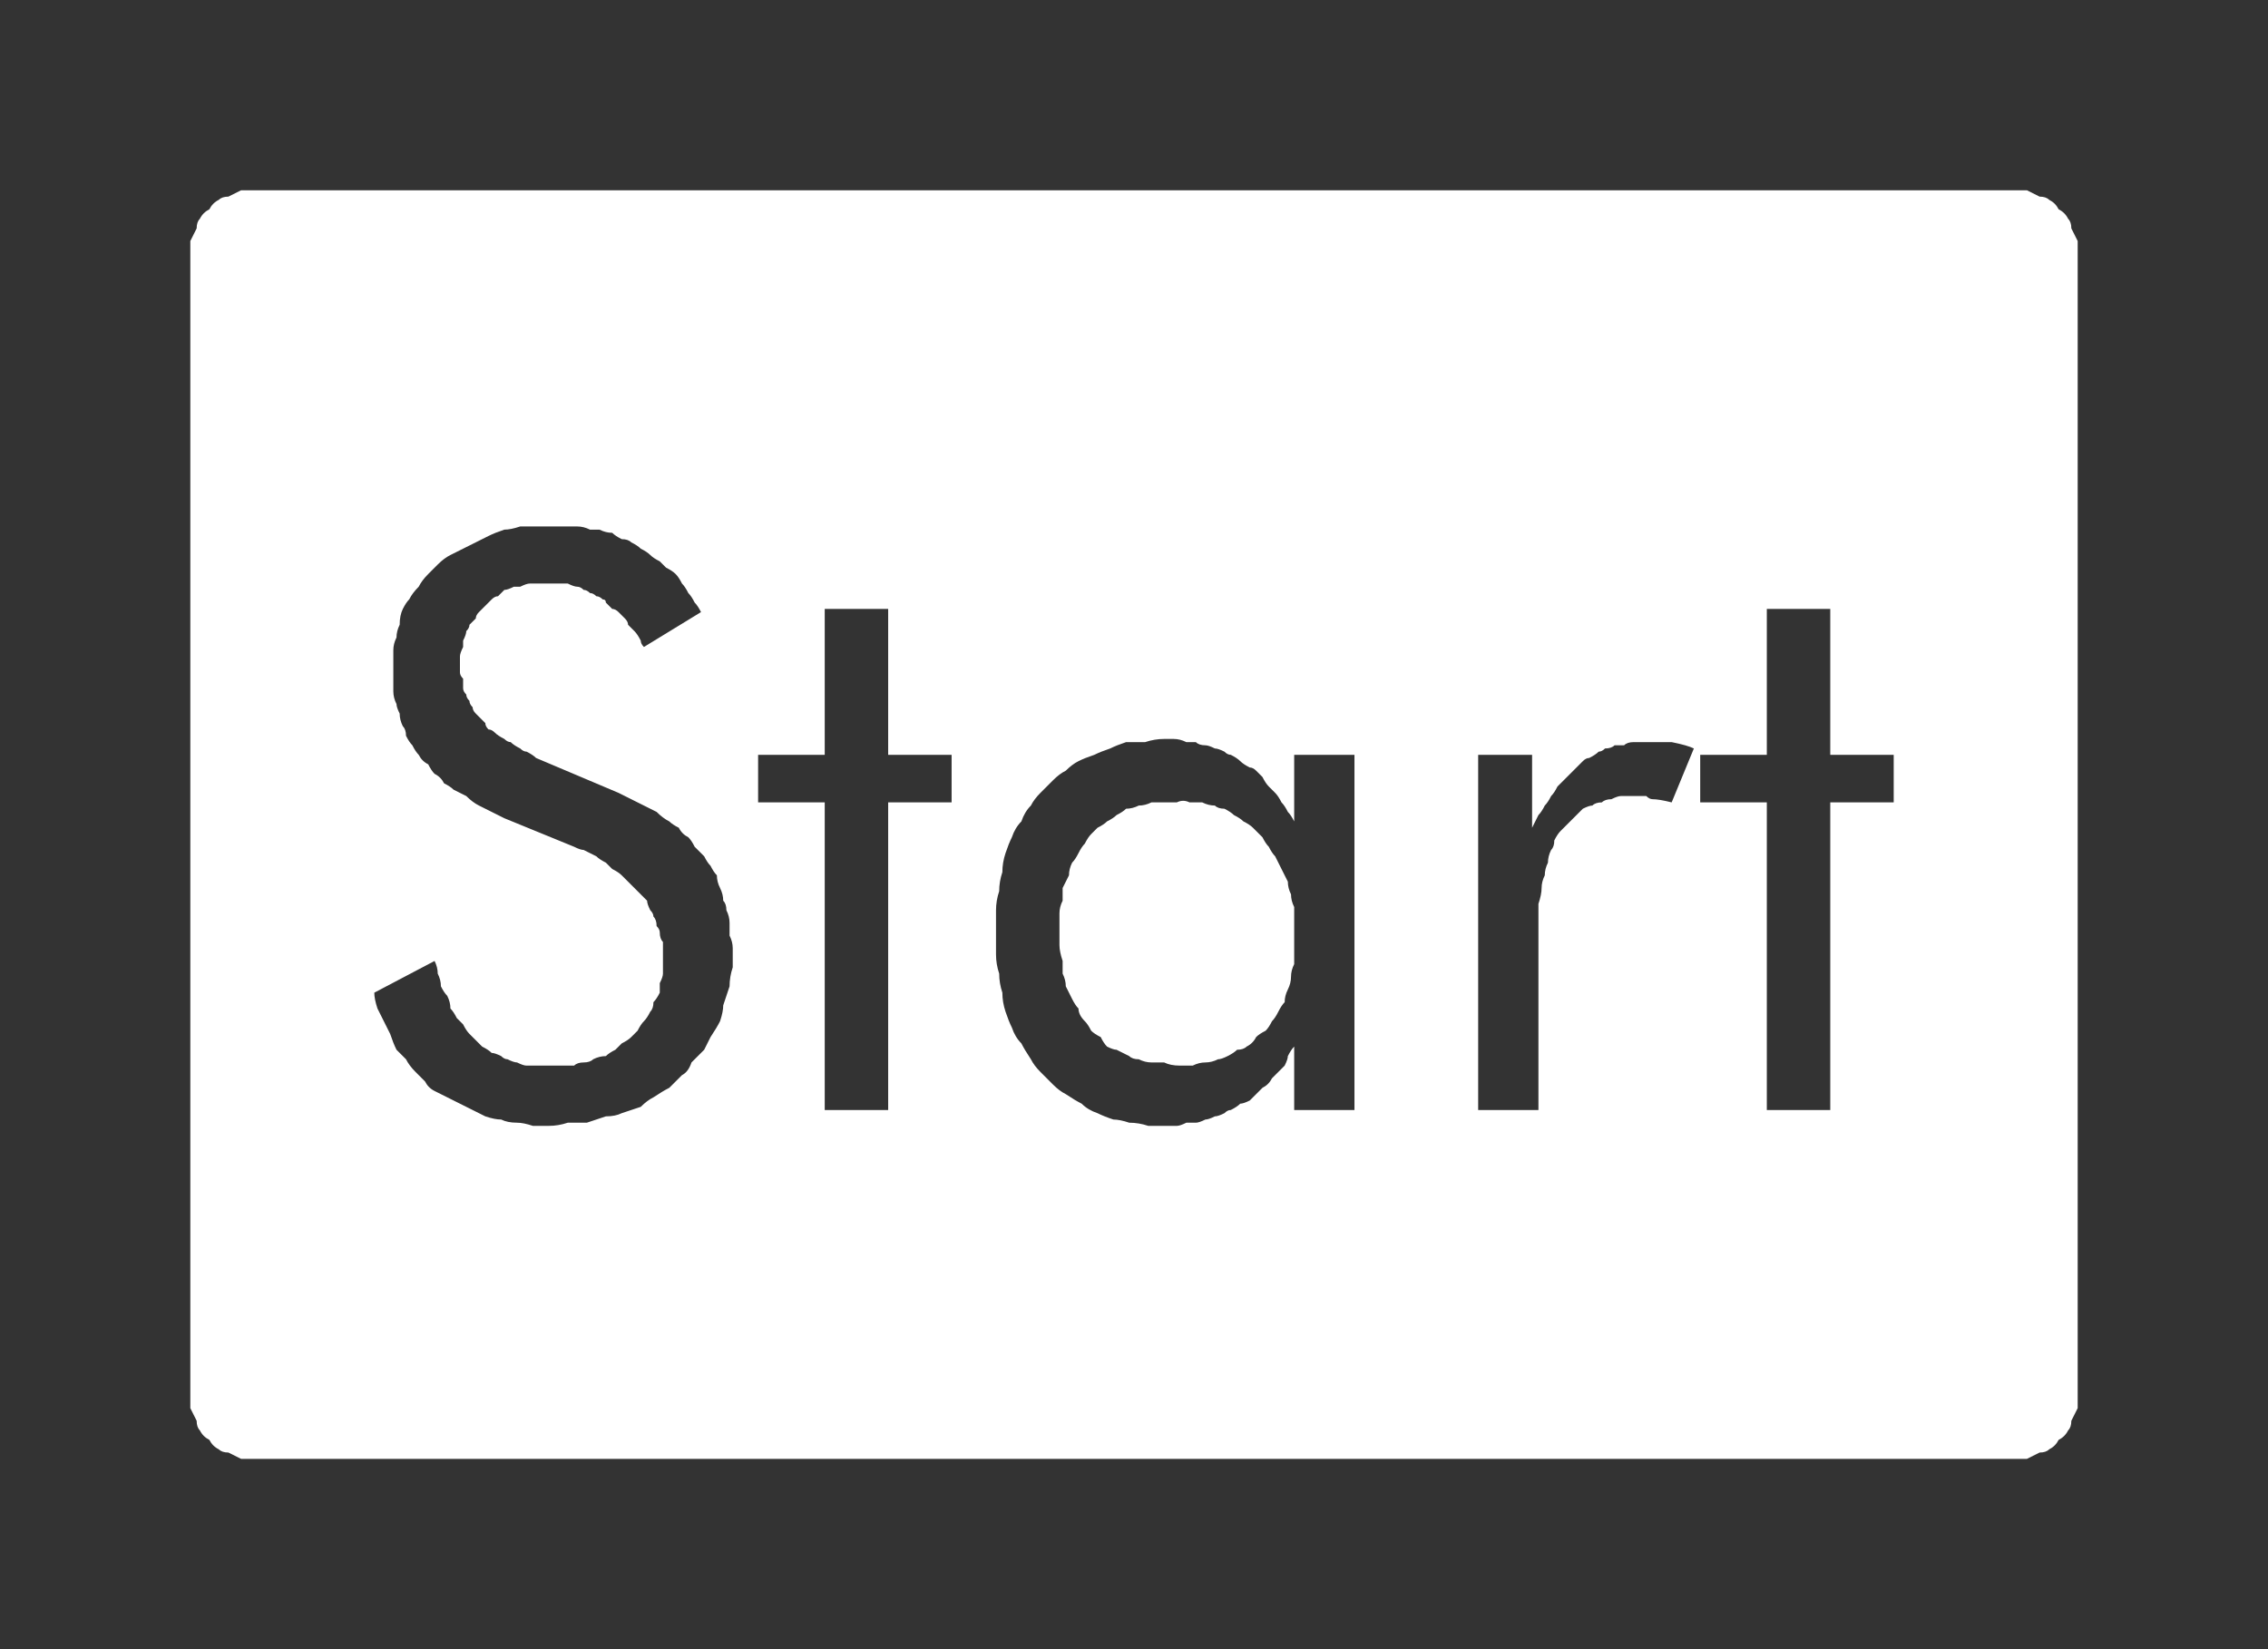 <?xml version="1.0" encoding="UTF-8" standalone="no"?>
<svg xmlns:ffdec="https://www.free-decompiler.com/flash" xmlns:xlink="http://www.w3.org/1999/xlink" ffdec:objectType="shape" height="26.0px" width="35.75px" xmlns="http://www.w3.org/2000/svg">
  <rect width="100%" height="100%" fill="#333333" stroke="none"/>
  <g transform="matrix(1.0, 0.0, 0.0, 1.0, 0.0, 0.0)">
    <path d="M4.0 3.0 Q3.9 3.0 3.8 3.0 3.7 3.05 3.6 3.1 3.5 3.1 3.45 3.15 3.35 3.2 3.3 3.3 3.2 3.35 3.15 3.45 3.1 3.5 3.1 3.6 3.05 3.7 3.0 3.8 3.0 3.9 3.0 4.0 L3.0 22.0 Q3.0 22.1 3.0 22.2 3.05 22.3 3.1 22.4 3.1 22.5 3.15 22.55 3.2 22.65 3.3 22.7 3.35 22.8 3.45 22.85 3.5 22.9 3.6 22.9 3.7 22.95 3.8 23.0 3.9 23.0 4.0 23.0 L31.75 23.0 Q31.85 23.0 31.95 23.0 32.05 22.95 32.15 22.9 32.25 22.9 32.3 22.85 32.4 22.8 32.45 22.7 32.55 22.65 32.6 22.55 32.65 22.5 32.65 22.4 32.7 22.3 32.75 22.2 32.75 22.1 32.75 22.0 L32.75 4.0 Q32.75 3.9 32.75 3.8 32.7 3.7 32.65 3.6 32.65 3.5 32.6 3.45 32.55 3.35 32.45 3.3 32.4 3.2 32.3 3.15 32.25 3.1 32.15 3.1 32.05 3.05 31.95 3.0 31.85 3.0 31.75 3.0 L4.0 3.0 4.0 3.0 M8.7 8.3 Q8.8 8.3 8.9 8.3 9.0 8.3 9.1 8.3 9.2 8.3 9.3 8.35 9.4 8.35 9.45 8.35 9.55 8.4 9.65 8.4 9.7 8.45 9.8 8.5 9.9 8.5 9.95 8.55 10.05 8.6 10.1 8.65 10.2 8.7 10.25 8.75 10.3 8.8 10.4 8.85 10.45 8.9 10.5 8.95 10.6 9.0 10.65 9.05 10.7 9.1 10.75 9.2 10.8 9.25 10.85 9.35 10.9 9.4 10.95 9.5 11.0 9.55 11.05 9.65 L10.15 10.2 Q10.1 10.15 10.1 10.1 10.05 10.0 10.0 9.95 9.95 9.9 9.9 9.85 9.9 9.8 9.85 9.75 9.8 9.7 9.75 9.65 9.7 9.6 9.65 9.6 9.6 9.55 9.55 9.5 9.55 9.45 9.5 9.45 9.45 9.4 9.4 9.4 9.35 9.35 9.3 9.35 9.25 9.3 9.2 9.3 9.15 9.25 9.1 9.25 9.05 9.25 8.95 9.2 8.9 9.2 8.85 9.2 8.8 9.2 8.75 9.2 8.7 9.2 8.65 9.2 8.55 9.2 8.5 9.2 8.4 9.2 8.35 9.2 8.3 9.2 8.2 9.25 8.15 9.25 8.1 9.25 8.0 9.3 7.95 9.3 7.9 9.35 7.85 9.4 7.8 9.4 7.75 9.45 7.7 9.5 7.65 9.55 7.6 9.6 7.55 9.65 7.5 9.7 7.5 9.75 7.45 9.8 7.4 9.85 7.4 9.9 7.35 9.95 7.35 10.0 7.3 10.1 7.3 10.15 7.3 10.2 7.25 10.3 7.25 10.35 7.25 10.4 7.25 10.5 7.25 10.55 7.25 10.6 7.25 10.65 7.3 10.7 7.3 10.8 7.3 10.85 7.3 10.9 7.35 10.95 7.35 11.0 7.4 11.05 7.4 11.1 7.45 11.15 7.45 11.2 7.5 11.25 7.5 11.25 7.55 11.3 7.6 11.35 7.65 11.4 7.65 11.45 7.7 11.5 7.75 11.5 7.8 11.55 7.85 11.6 7.95 11.65 8.0 11.7 8.05 11.7 8.1 11.75 8.2 11.8 8.25 11.85 8.3 11.85 8.4 11.9 8.45 11.95 L9.75 12.5 Q9.85 12.55 9.95 12.6 10.05 12.65 10.15 12.7 10.25 12.75 10.35 12.8 10.45 12.9 10.55 12.95 10.6 13.0 10.7 13.05 10.75 13.15 10.85 13.2 10.9 13.25 10.95 13.35 11.0 13.4 11.1 13.5 11.15 13.6 11.2 13.65 11.25 13.75 11.3 13.8 11.3 13.9 11.35 14.0 11.4 14.1 11.4 14.2 11.45 14.25 11.45 14.35 11.5 14.45 11.5 14.55 11.5 14.65 11.5 14.75 11.55 14.85 11.55 14.95 11.55 15.1 11.55 15.25 11.5 15.4 11.5 15.55 11.45 15.7 11.4 15.85 11.4 15.95 11.35 16.1 11.3 16.2 11.2 16.35 11.15 16.45 11.1 16.55 11.0 16.65 10.9 16.75 10.85 16.9 10.75 16.95 10.65 17.05 10.55 17.15 10.45 17.2 10.3 17.3 10.2 17.35 10.1 17.45 9.95 17.5 9.8 17.55 9.7 17.6 9.55 17.6 9.4 17.65 9.25 17.7 9.1 17.7 8.95 17.7 8.8 17.75 8.65 17.75 8.5 17.75 8.4 17.75 8.25 17.7 8.15 17.7 8.0 17.7 7.9 17.65 7.8 17.65 7.65 17.6 7.55 17.55 7.45 17.5 7.35 17.45 7.25 17.4 7.15 17.35 7.05 17.3 6.95 17.25 6.85 17.2 6.75 17.15 6.7 17.05 6.6 16.95 6.55 16.9 6.45 16.8 6.4 16.7 6.3 16.6 6.25 16.55 6.2 16.45 6.15 16.3 6.1 16.2 6.05 16.1 6.0 16.0 5.95 15.9 5.9 15.75 5.9 15.65 L6.85 15.15 Q6.9 15.25 6.9 15.35 6.95 15.45 6.95 15.55 7.0 15.65 7.05 15.7 7.1 15.8 7.1 15.9 7.15 15.95 7.2 16.05 7.25 16.1 7.3 16.15 7.35 16.25 7.4 16.3 7.45 16.35 7.5 16.4 7.55 16.45 7.6 16.5 7.7 16.55 7.75 16.6 7.8 16.6 7.9 16.65 7.95 16.7 8.0 16.7 8.1 16.75 8.15 16.75 8.25 16.8 8.3 16.8 8.4 16.8 8.5 16.8 8.55 16.8 8.65 16.8 8.75 16.8 8.85 16.8 8.95 16.8 9.05 16.8 9.1 16.75 9.2 16.75 9.3 16.75 9.35 16.7 9.45 16.65 9.55 16.65 9.6 16.6 9.7 16.55 9.75 16.5 9.8 16.45 9.9 16.4 9.95 16.35 10.0 16.3 10.05 16.25 10.1 16.15 10.15 16.1 10.2 16.05 10.25 15.95 10.3 15.9 10.3 15.8 10.35 15.75 10.4 15.65 10.4 15.6 10.4 15.5 10.45 15.4 10.45 15.35 10.45 15.25 10.45 15.15 10.45 15.05 10.45 15.0 10.45 14.95 10.45 14.85 10.4 14.8 10.4 14.7 10.4 14.65 10.35 14.6 10.35 14.5 10.3 14.45 10.3 14.4 10.25 14.35 10.2 14.25 10.2 14.2 10.15 14.15 10.1 14.1 10.05 14.05 10.0 14.0 9.95 13.95 9.9 13.9 9.85 13.85 9.8 13.8 9.75 13.75 9.65 13.7 9.6 13.65 9.55 13.6 9.45 13.55 9.4 13.5 9.3 13.45 9.2 13.4 9.15 13.4 9.05 13.35 L7.95 12.9 Q7.85 12.85 7.75 12.8 7.65 12.75 7.55 12.7 7.45 12.65 7.35 12.55 7.25 12.5 7.15 12.45 7.1 12.4 7.0 12.35 6.95 12.25 6.85 12.2 6.8 12.15 6.75 12.05 6.65 12.0 6.6 11.9 6.55 11.85 6.5 11.75 6.45 11.7 6.4 11.6 6.4 11.5 6.35 11.45 6.3 11.35 6.3 11.25 6.25 11.15 6.25 11.1 6.2 11.0 6.2 10.9 6.2 10.8 6.2 10.7 6.2 10.6 6.2 10.5 6.2 10.4 6.2 10.25 6.2 10.15 6.25 10.05 6.25 9.95 6.3 9.85 6.3 9.7 6.35 9.6 6.4 9.5 6.45 9.45 6.5 9.35 6.6 9.25 6.65 9.15 6.75 9.05 6.8 9.0 6.9 8.9 7.0 8.8 7.1 8.75 7.2 8.7 7.3 8.65 7.4 8.6 7.5 8.55 7.6 8.5 7.7 8.45 7.8 8.4 7.95 8.35 8.05 8.35 8.2 8.3 8.3 8.3 8.45 8.3 8.55 8.3 8.7 8.3 L8.7 8.3 M13.0 9.6 L14.0 9.6 14.0 11.9 15.0 11.9 15.0 12.65 14.0 12.65 14.0 17.5 13.0 17.5 13.0 12.65 11.95 12.65 11.95 11.9 13.0 11.9 13.0 9.6 13.0 9.6 M27.85 9.6 L28.85 9.6 28.85 11.9 29.85 11.9 29.85 12.65 28.85 12.65 28.85 17.5 27.85 17.5 27.85 12.65 26.8 12.65 26.8 11.9 27.85 11.9 27.85 9.6 27.85 9.6 M18.35 11.65 Q18.45 11.65 18.5 11.65 18.6 11.65 18.7 11.7 18.75 11.7 18.85 11.7 18.9 11.75 19.0 11.75 19.05 11.75 19.15 11.8 19.2 11.8 19.3 11.85 19.35 11.9 19.4 11.9 19.5 11.95 19.55 12.0 19.6 12.05 19.7 12.1 19.75 12.1 19.8 12.15 19.85 12.2 19.9 12.25 19.95 12.35 20.0 12.4 20.05 12.45 20.1 12.5 20.15 12.55 20.2 12.65 20.25 12.7 20.3 12.8 20.35 12.85 20.4 12.95 L20.4 11.9 21.35 11.9 21.35 17.5 20.4 17.5 20.4 16.5 Q20.35 16.55 20.3 16.65 20.3 16.7 20.25 16.8 20.2 16.85 20.15 16.9 20.1 16.95 20.05 17.0 20.0 17.1 19.9 17.15 19.85 17.2 19.8 17.25 19.75 17.3 19.7 17.35 19.6 17.4 19.55 17.4 19.5 17.45 19.4 17.5 19.35 17.5 19.3 17.55 19.2 17.6 19.15 17.6 19.05 17.65 19.0 17.65 18.9 17.7 18.85 17.7 18.75 17.7 18.7 17.7 18.6 17.75 18.55 17.75 18.45 17.75 18.4 17.75 18.25 17.75 18.1 17.75 17.95 17.7 17.8 17.7 17.65 17.65 17.55 17.65 17.4 17.6 17.3 17.55 17.15 17.5 17.05 17.4 16.95 17.35 16.8 17.25 16.7 17.2 16.6 17.1 16.5 17.0 16.4 16.9 16.3 16.8 16.25 16.7 16.15 16.55 16.1 16.45 16.0 16.35 15.95 16.2 15.9 16.1 15.85 15.95 15.8 15.8 15.8 15.65 15.75 15.5 15.75 15.35 15.7 15.2 15.7 15.05 15.7 14.85 15.7 14.7 15.7 14.55 15.7 14.35 15.7 14.2 15.75 14.05 15.75 13.9 15.8 13.75 15.8 13.6 15.85 13.45 15.9 13.3 15.95 13.2 16.0 13.05 16.1 12.95 16.15 12.8 16.25 12.7 16.3 12.6 16.4 12.5 16.5 12.4 16.6 12.3 16.7 12.2 16.8 12.15 16.9 12.05 17.0 12.0 17.1 11.95 17.25 11.9 17.35 11.85 17.5 11.8 17.6 11.75 17.75 11.7 17.9 11.7 18.05 11.7 18.2 11.65 18.35 11.65 L18.35 11.65 M26.05 11.7 Q26.1 11.7 26.1 11.7 26.15 11.7 26.2 11.7 26.25 11.7 26.3 11.7 26.3 11.7 26.35 11.7 26.6 11.75 26.7 11.8 L26.35 12.65 Q26.15 12.6 26.05 12.6 26.0 12.6 25.95 12.55 25.9 12.55 25.85 12.55 25.8 12.55 25.75 12.55 25.65 12.55 25.55 12.55 25.5 12.55 25.4 12.6 25.3 12.6 25.25 12.65 25.15 12.65 25.1 12.7 25.05 12.7 24.95 12.75 24.9 12.8 24.85 12.85 24.8 12.9 24.7 13.0 24.65 13.05 24.6 13.1 24.55 13.15 24.5 13.25 24.5 13.35 24.45 13.4 24.4 13.5 24.4 13.6 24.35 13.7 24.35 13.8 24.3 13.9 24.3 14.0 24.3 14.1 24.25 14.25 24.25 14.35 24.25 14.5 24.25 14.6 24.25 14.75 L24.25 17.5 23.3 17.5 23.3 11.9 24.15 11.9 24.15 13.05 Q24.2 12.95 24.25 12.85 24.3 12.8 24.35 12.7 24.4 12.65 24.45 12.55 24.5 12.5 24.55 12.4 24.6 12.35 24.65 12.3 24.7 12.25 24.75 12.2 24.8 12.15 24.85 12.1 24.9 12.05 24.95 12.0 25.0 11.95 25.05 11.95 25.15 11.9 25.2 11.85 25.25 11.85 25.3 11.8 25.4 11.8 25.45 11.75 25.5 11.75 25.6 11.75 25.65 11.7 25.75 11.7 25.8 11.7 25.9 11.7 25.95 11.7 26.05 11.7 L26.05 11.7 M18.55 12.65 Q18.45 12.65 18.35 12.65 18.25 12.65 18.15 12.65 18.05 12.7 17.95 12.7 17.85 12.75 17.75 12.75 17.7 12.8 17.6 12.85 17.55 12.9 17.45 12.95 17.4 13.0 17.3 13.05 17.25 13.1 17.2 13.15 17.15 13.2 17.1 13.3 17.05 13.35 17.0 13.45 16.95 13.55 16.9 13.6 16.85 13.7 16.85 13.8 16.8 13.9 16.75 14.0 16.75 14.1 16.75 14.2 16.7 14.3 16.7 14.4 16.7 14.55 16.7 14.65 16.7 14.8 16.7 14.9 16.7 15.0 16.75 15.15 16.75 15.25 16.75 15.35 16.8 15.45 16.8 15.55 16.85 15.65 16.9 15.75 16.95 15.85 17.0 15.9 17.0 16.0 17.1 16.1 17.15 16.15 17.2 16.25 17.25 16.3 17.35 16.35 17.4 16.45 17.45 16.5 17.55 16.55 17.6 16.55 17.7 16.6 17.8 16.65 17.85 16.7 17.95 16.7 18.05 16.75 18.15 16.75 18.25 16.75 18.35 16.75 18.45 16.8 18.6 16.8 18.7 16.8 18.8 16.8 18.9 16.75 19.0 16.75 19.1 16.75 19.2 16.7 19.25 16.7 19.35 16.65 19.45 16.6 19.5 16.55 19.6 16.55 19.65 16.5 19.75 16.45 19.8 16.35 19.85 16.3 19.95 16.25 20.0 16.2 20.05 16.1 20.1 16.05 20.15 15.95 20.2 15.85 20.25 15.8 20.25 15.7 20.3 15.6 20.35 15.5 20.35 15.4 20.35 15.3 20.4 15.2 20.4 15.1 20.4 14.95 20.4 14.85 20.4 14.75 20.4 14.65 20.4 14.5 20.4 14.4 20.4 14.3 20.35 14.2 20.35 14.1 20.3 14.0 20.3 13.9 20.25 13.8 20.2 13.7 20.15 13.6 20.1 13.5 20.05 13.45 20.0 13.35 19.95 13.3 19.9 13.2 19.85 13.15 19.75 13.05 19.7 13.0 19.6 12.95 19.55 12.9 19.45 12.85 19.4 12.8 19.3 12.75 19.2 12.75 19.15 12.7 19.05 12.7 18.95 12.65 18.85 12.65 18.75 12.65 18.65 12.6 18.55 12.65 L18.55 12.65" fill="#ffffff" fill-rule="evenodd" stroke="none"/>
  </g>
</svg>
